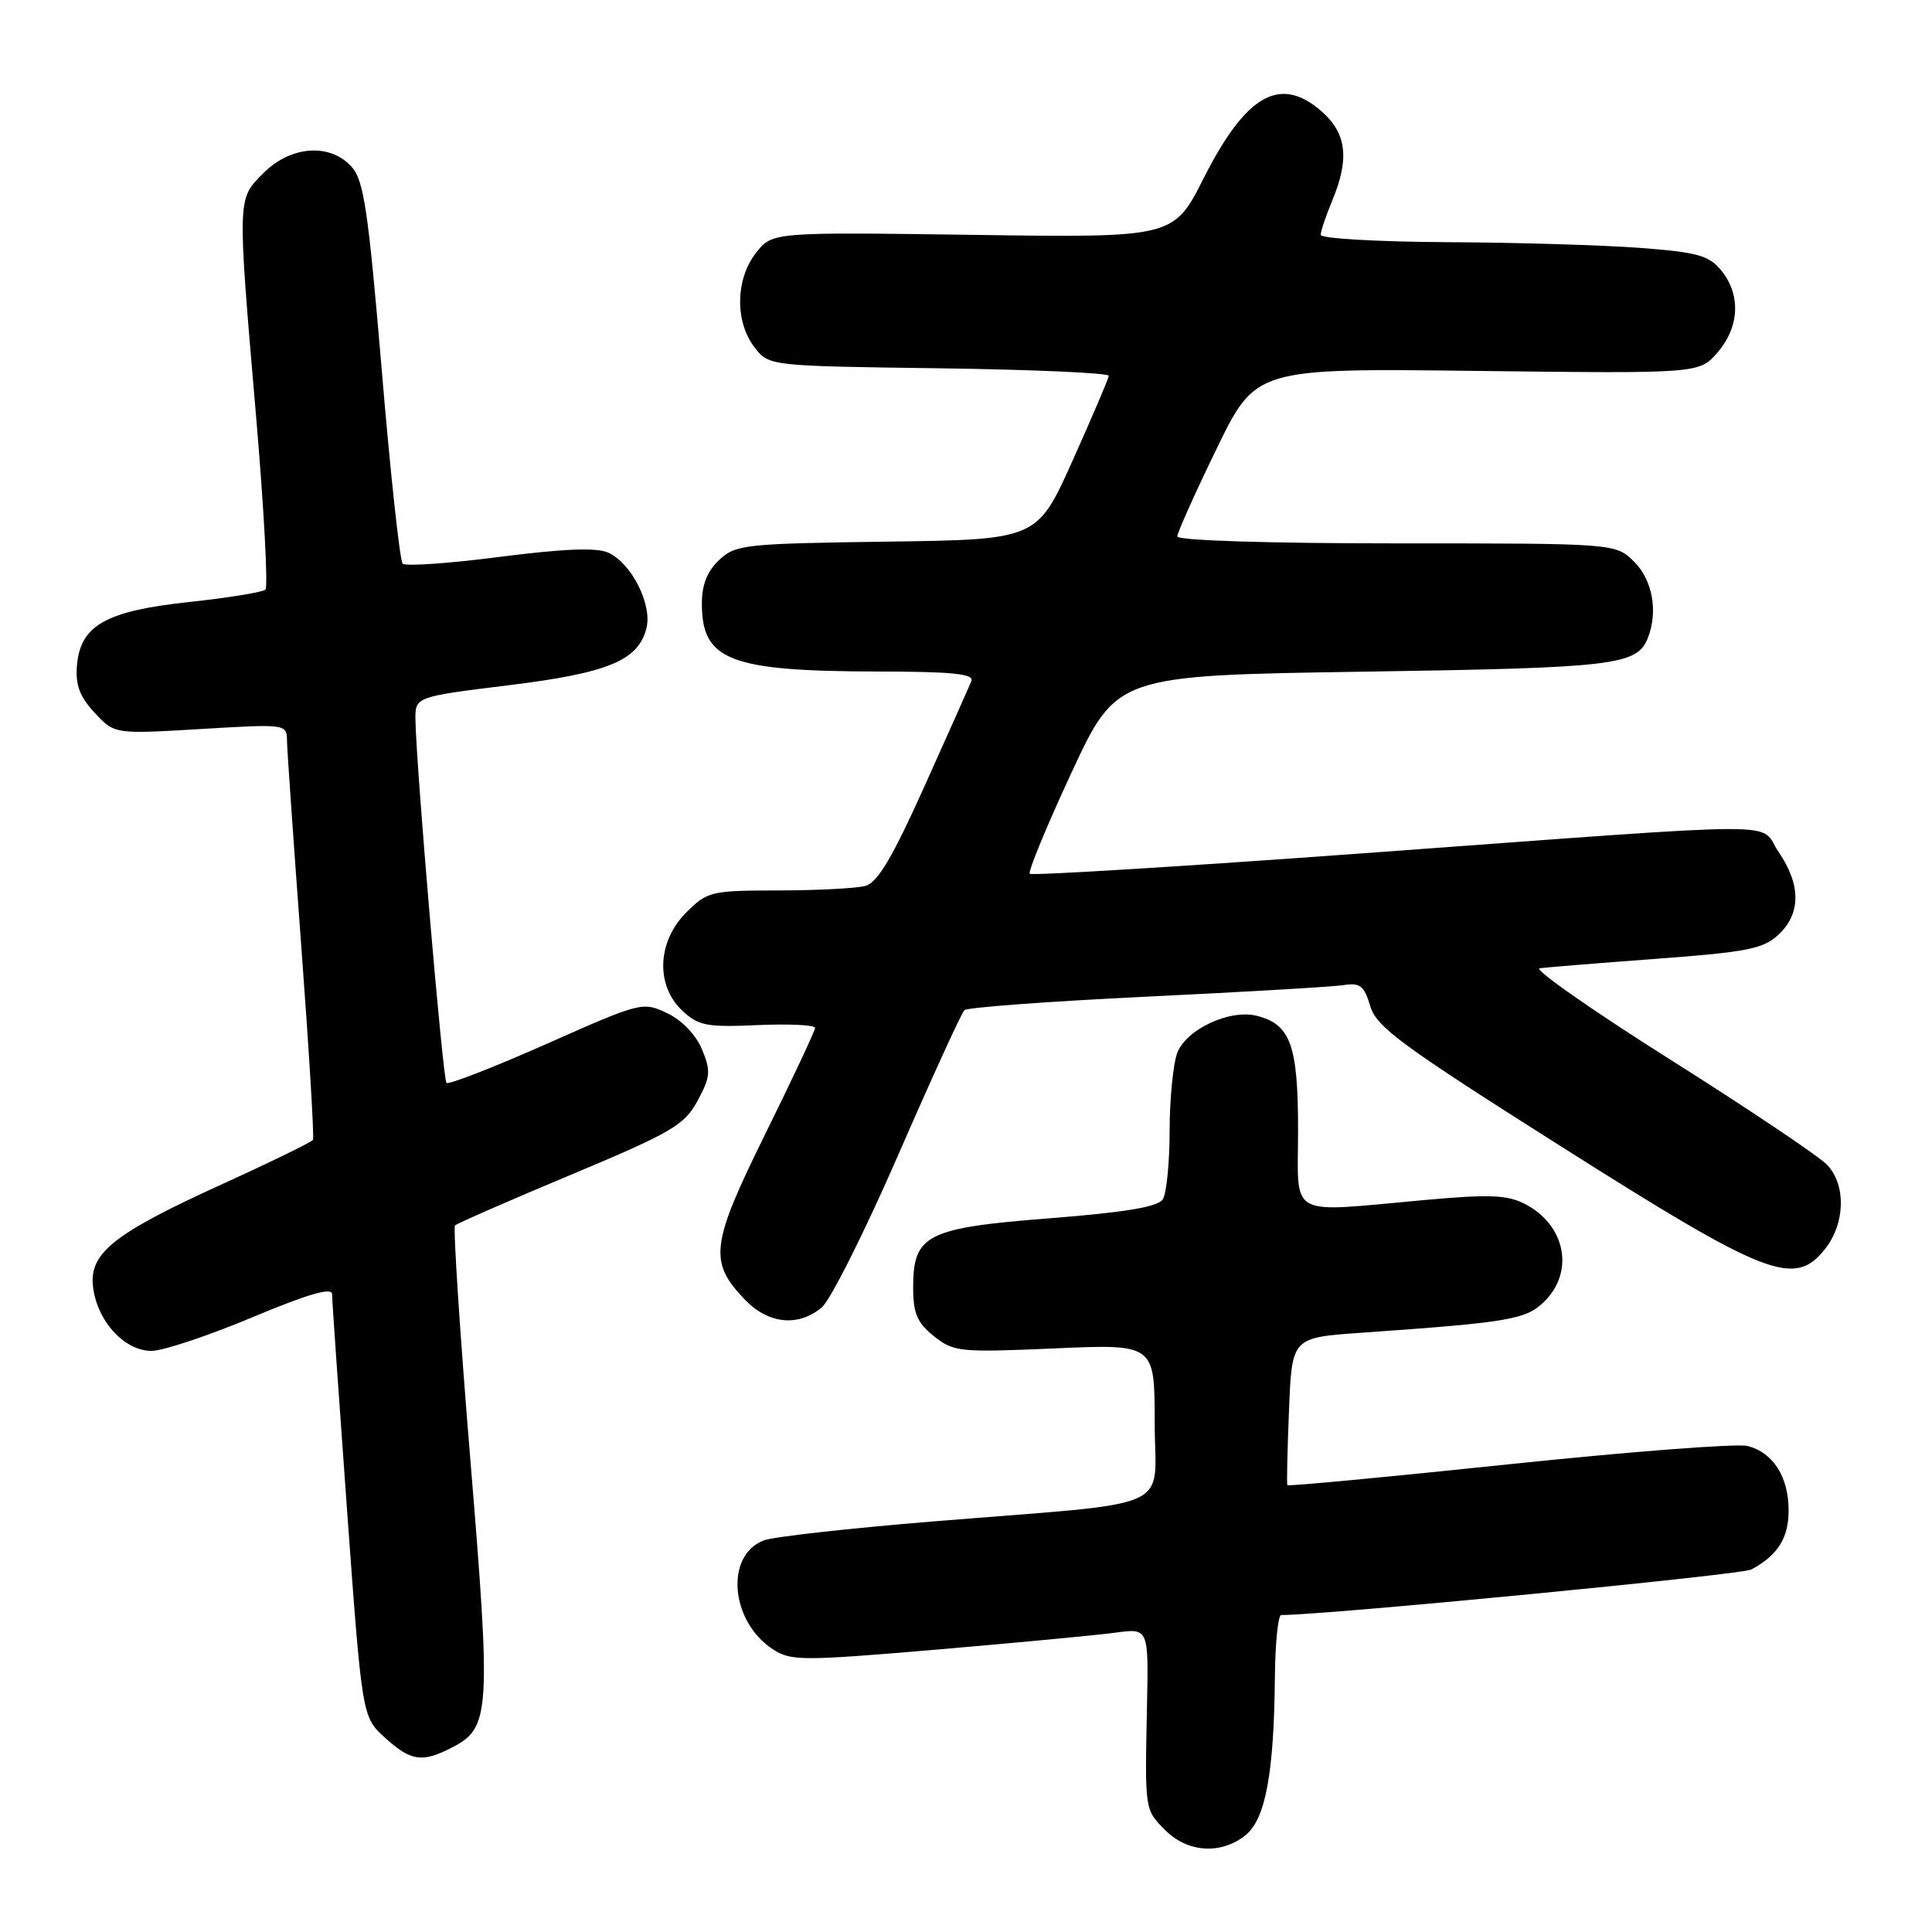 <?xml version="1.0" encoding="UTF-8" standalone="no"?>
<!DOCTYPE svg PUBLIC "-//W3C//DTD SVG 1.1//EN" "http://www.w3.org/Graphics/SVG/1.1/DTD/svg11.dtd" >
<svg xmlns="http://www.w3.org/2000/svg" xmlns:xlink="http://www.w3.org/1999/xlink" version="1.1" viewBox="0 0 256 256">
 <g >
 <path fill="currentColor"
d=" M 165.05 243.16 C 167.69 241.02 168.81 234.96 168.93 222.25 C 168.97 217.71 169.35 214.00 169.77 214.00 C 175.71 214.00 230.74 208.67 232.05 207.97 C 235.55 206.10 237.00 203.81 237.00 200.15 C 237.00 195.68 234.94 192.45 231.54 191.60 C 230.16 191.25 215.91 192.35 199.89 194.03 C 183.87 195.71 170.68 196.96 170.58 196.79 C 170.49 196.63 170.58 192.17 170.80 186.87 C 171.18 177.24 171.18 177.24 180.34 176.60 C 200.13 175.21 202.24 174.85 204.68 172.41 C 208.65 168.44 207.41 162.30 202.08 159.54 C 199.73 158.33 197.39 158.23 188.86 159.00 C 170.32 160.67 172.00 161.59 172.00 149.72 C 172.00 138.48 171.00 135.72 166.53 134.60 C 162.94 133.70 157.19 136.38 155.99 139.52 C 155.45 140.95 154.99 145.59 154.98 149.82 C 154.98 154.04 154.57 158.14 154.08 158.91 C 153.44 159.92 149.20 160.63 139.19 161.42 C 122.76 162.70 121.00 163.59 121.00 170.58 C 121.00 174.04 121.52 175.27 123.75 177.05 C 126.36 179.14 127.16 179.22 139.75 178.67 C 153.00 178.09 153.00 178.09 153.00 188.45 C 153.00 200.49 156.54 198.91 123.50 201.61 C 112.50 202.51 102.48 203.63 101.23 204.10 C 96.04 206.07 96.75 214.82 102.40 218.53 C 104.80 220.10 106.21 220.10 124.24 218.57 C 134.83 217.66 145.46 216.66 147.85 216.33 C 152.20 215.74 152.20 215.74 151.98 226.12 C 151.70 240.02 151.66 239.75 154.45 242.55 C 157.41 245.50 161.85 245.76 165.05 243.16 Z  M 59.94 231.53 C 64.95 228.94 65.08 226.92 62.33 193.49 C 60.94 176.64 60.03 162.64 60.29 162.38 C 60.55 162.11 67.46 159.09 75.64 155.67 C 89.04 150.05 90.69 149.08 92.43 145.86 C 94.14 142.69 94.21 141.92 93.02 139.05 C 92.22 137.12 90.36 135.18 88.40 134.25 C 85.17 132.71 84.93 132.77 72.39 138.34 C 65.38 141.44 59.43 143.76 59.16 143.49 C 58.68 143.02 55.16 101.76 55.05 95.42 C 55.00 92.33 55.00 92.33 67.31 90.81 C 80.59 89.18 84.58 87.53 85.66 83.23 C 86.44 80.10 83.68 74.63 80.60 73.23 C 79.06 72.53 74.73 72.70 66.21 73.79 C 59.51 74.66 53.73 75.06 53.36 74.69 C 52.98 74.32 51.74 62.81 50.59 49.11 C 48.80 27.88 48.21 23.89 46.59 22.10 C 43.73 18.93 38.55 19.30 34.92 22.92 C 31.41 26.44 31.42 25.86 33.96 55.50 C 34.99 67.60 35.53 77.78 35.17 78.13 C 34.80 78.47 30.29 79.20 25.15 79.76 C 14.03 80.95 10.66 82.85 10.20 88.15 C 9.98 90.76 10.55 92.30 12.54 94.44 C 15.17 97.28 15.17 97.28 26.58 96.60 C 38.00 95.92 38.00 95.92 38.03 98.21 C 38.05 99.47 38.91 111.75 39.93 125.50 C 40.95 139.25 41.65 150.74 41.47 151.04 C 41.29 151.33 35.83 154.00 29.32 156.96 C 14.72 163.62 11.62 166.16 12.38 170.89 C 13.08 175.31 16.59 179.00 20.08 179.00 C 21.58 179.00 27.58 177.00 33.41 174.56 C 40.79 171.47 44.00 170.53 44.00 171.48 C 44.00 172.22 44.90 185.13 45.99 200.17 C 47.98 227.50 47.98 227.50 51.01 230.25 C 54.46 233.39 55.94 233.60 59.94 231.53 Z  M 108.88 173.25 C 110.03 172.29 114.60 163.18 119.03 153.01 C 123.46 142.84 127.40 134.22 127.79 133.85 C 128.18 133.49 139.07 132.68 152.00 132.06 C 164.93 131.44 176.65 130.75 178.06 130.53 C 180.22 130.19 180.77 130.63 181.56 133.31 C 182.38 136.08 185.68 138.51 206.79 151.87 C 234.18 169.22 237.79 170.62 241.84 165.48 C 244.50 162.10 244.63 157.05 242.13 154.37 C 241.09 153.26 231.76 146.99 221.38 140.44 C 211.00 133.89 203.19 128.43 204.01 128.30 C 204.83 128.18 211.77 127.62 219.43 127.05 C 231.54 126.15 233.66 125.73 235.68 123.83 C 238.64 121.05 238.64 117.23 235.68 112.90 C 232.89 108.82 238.87 108.81 180.71 113.06 C 156.63 114.82 136.71 116.04 136.45 115.78 C 136.19 115.52 138.67 109.50 141.97 102.40 C 147.96 89.50 147.96 89.50 180.73 89.00 C 214.22 88.49 216.96 88.16 218.38 84.45 C 219.71 80.98 218.96 76.87 216.55 74.45 C 214.09 72.00 214.09 72.00 185.05 72.00 C 168.10 72.00 156.00 71.62 156.00 71.08 C 156.00 70.58 158.34 65.36 161.20 59.48 C 166.39 48.79 166.39 48.79 195.78 49.15 C 225.17 49.50 225.17 49.50 227.59 46.69 C 230.49 43.32 230.69 39.07 228.10 35.87 C 226.46 33.85 224.98 33.43 217.35 32.85 C 212.48 32.48 200.96 32.13 191.75 32.09 C 182.54 32.04 175.00 31.60 175.00 31.12 C 175.00 30.64 175.68 28.63 176.50 26.65 C 178.89 20.93 178.44 17.55 174.89 14.56 C 169.51 10.03 165.04 12.65 159.50 23.60 C 155.50 31.50 155.50 31.50 128.92 31.12 C 102.34 30.75 102.34 30.75 100.17 33.51 C 97.46 36.96 97.36 42.61 99.96 46.00 C 101.88 48.50 101.88 48.50 124.44 48.80 C 136.85 48.97 146.97 49.42 146.92 49.80 C 146.88 50.19 144.73 55.22 142.14 61.00 C 137.43 71.50 137.43 71.50 117.51 71.77 C 98.68 72.03 97.46 72.16 95.29 74.20 C 93.72 75.67 93.00 77.49 93.00 79.98 C 93.00 87.52 96.69 88.94 116.36 88.98 C 126.24 88.99 129.10 89.29 128.71 90.25 C 128.43 90.94 125.64 97.20 122.51 104.16 C 118.25 113.63 116.28 116.96 114.66 117.39 C 113.47 117.71 108.30 117.98 103.17 117.99 C 94.21 118.00 93.73 118.11 90.92 120.92 C 87.08 124.77 86.85 130.57 90.40 133.91 C 92.54 135.92 93.64 136.13 100.40 135.83 C 104.58 135.65 108.00 135.81 108.00 136.20 C 108.00 136.58 105.04 142.88 101.43 150.20 C 94.16 164.93 93.88 167.18 98.70 172.21 C 101.80 175.44 105.76 175.85 108.88 173.25 Z "/>
</g>
</svg>
